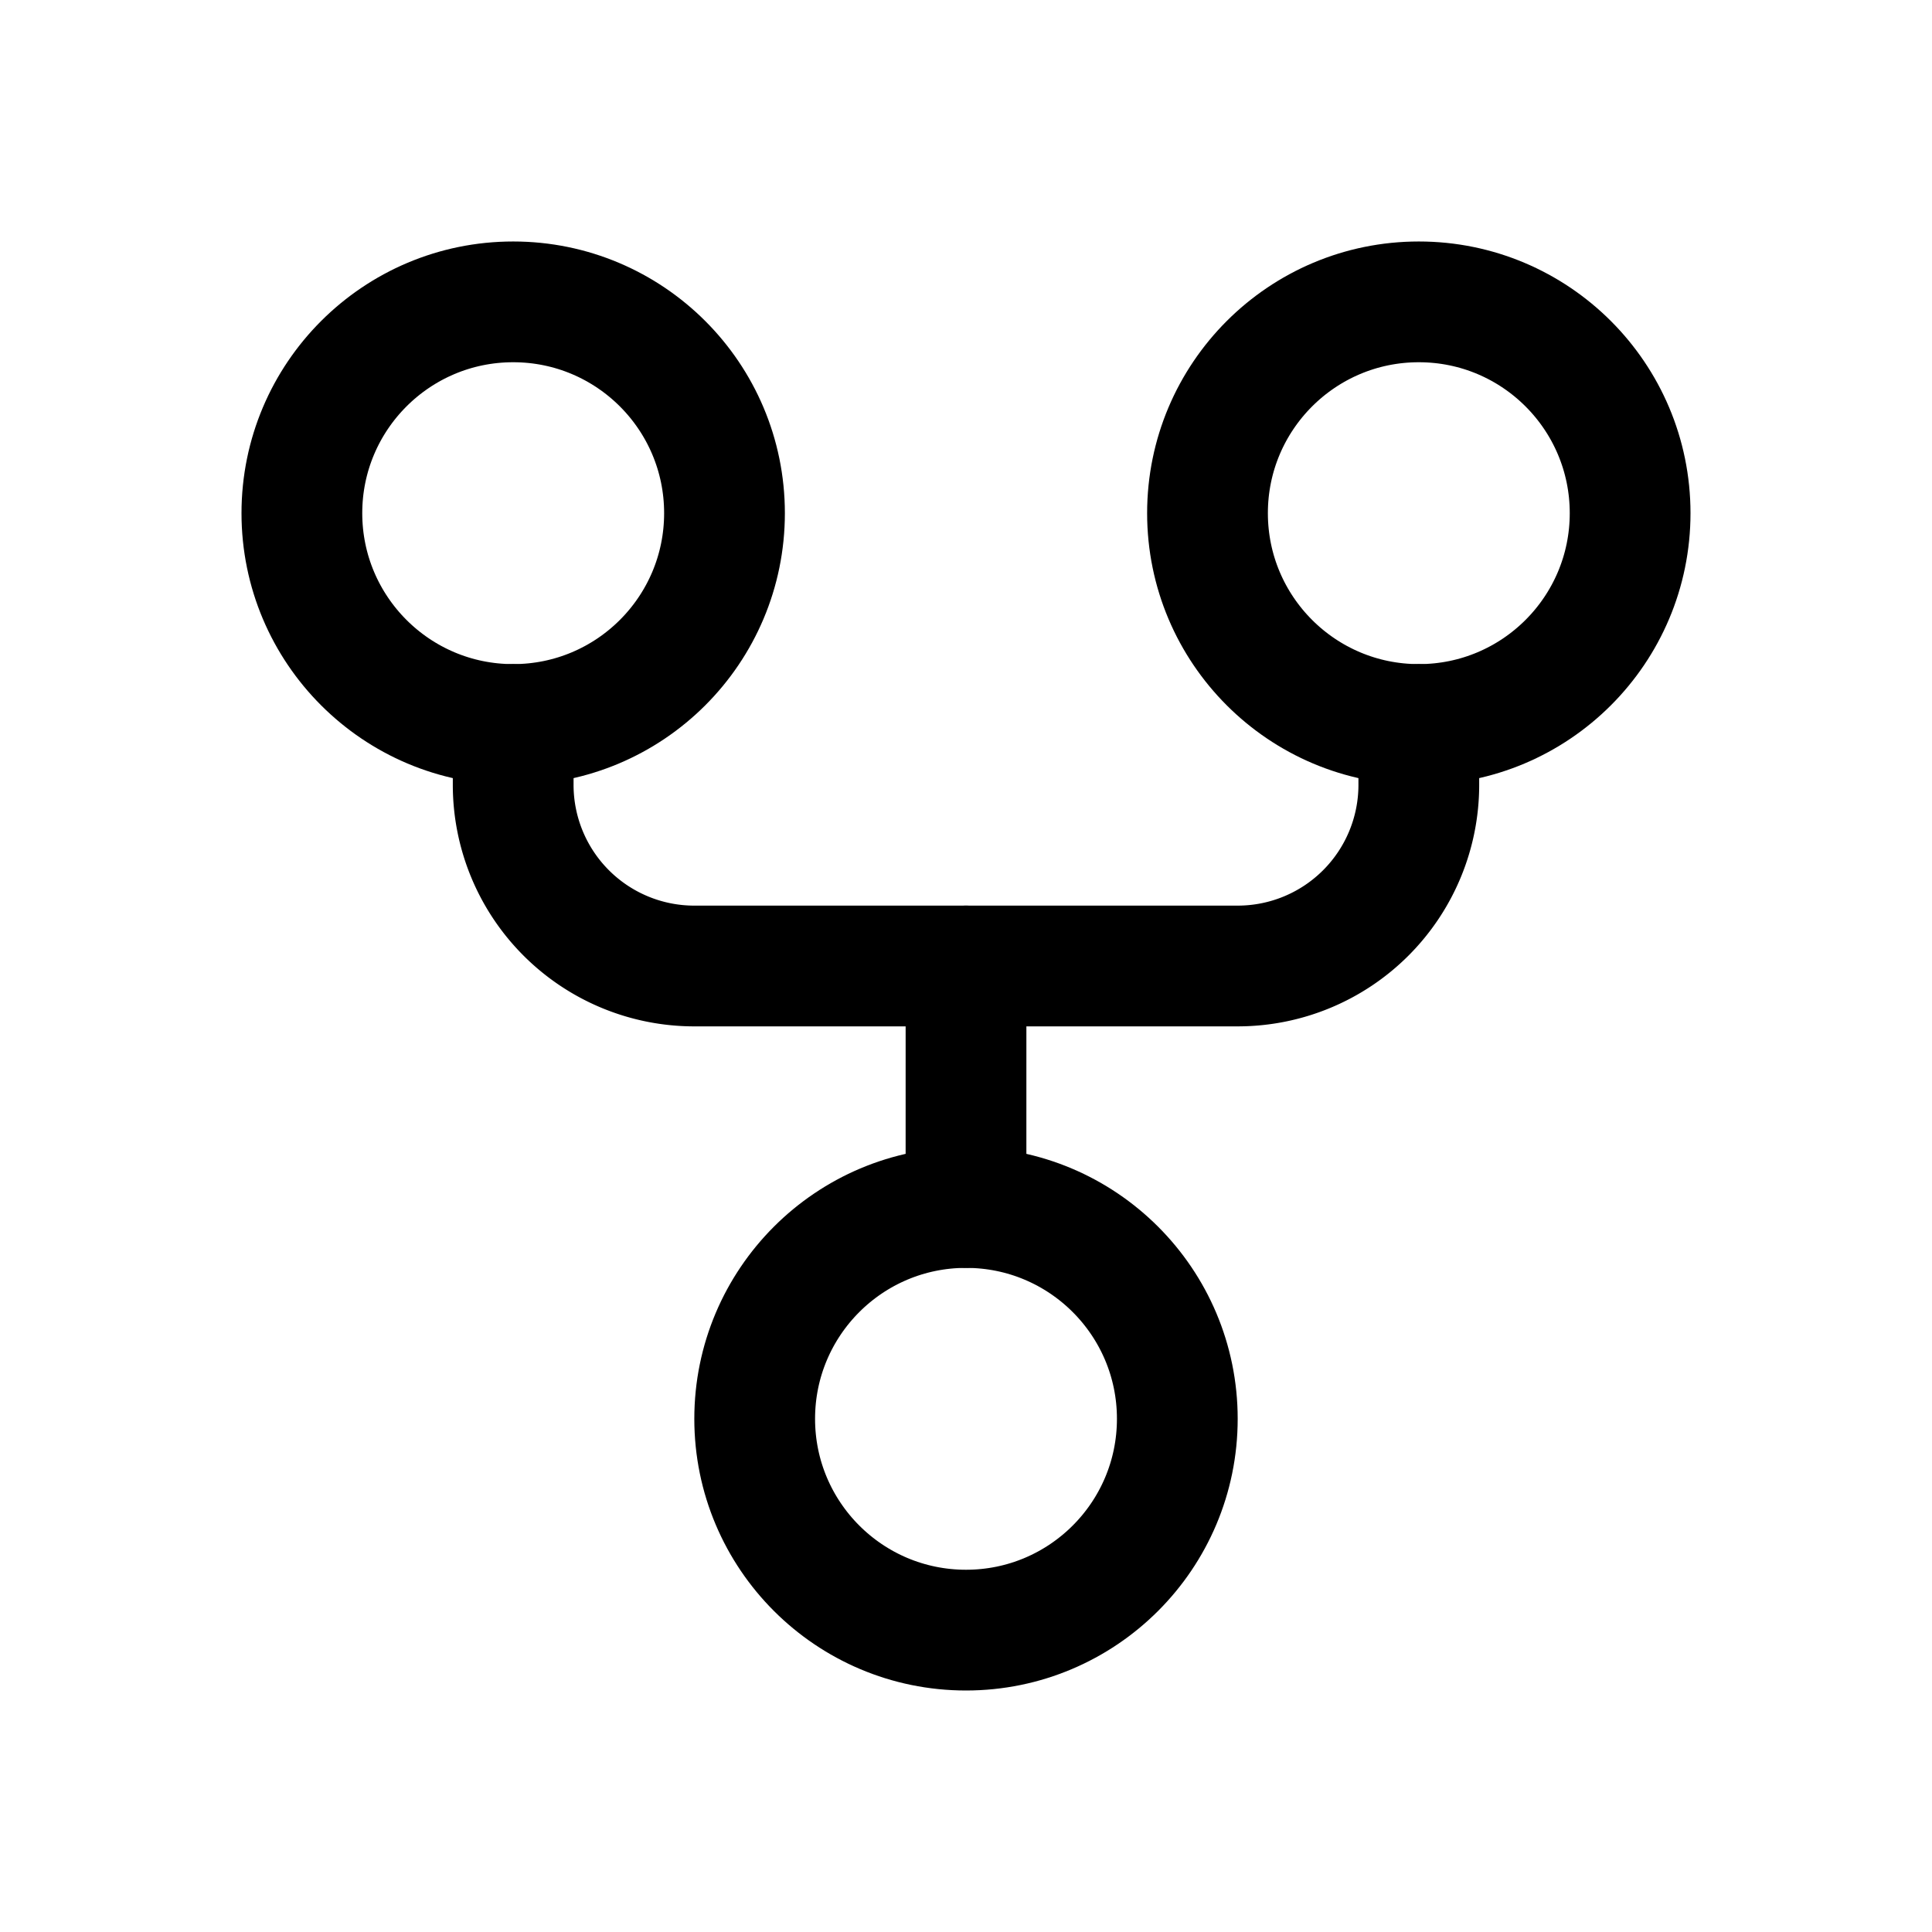 <svg xmlns="http://www.w3.org/2000/svg" viewBox="0 0 256 256"><rect width="256" height="256" fill="none"/><circle cx="128" cy="188" r="28" fill="none" stroke="#000" stroke-linecap="round" stroke-linejoin="round" stroke-width="16"/><circle cx="188" cy="67.998" r="28" fill="none" stroke="#000" stroke-linecap="round" stroke-linejoin="round" stroke-width="16"/><circle cx="68" cy="67.998" r="28" fill="none" stroke="#000" stroke-linecap="round" stroke-linejoin="round" stroke-width="16"/><path fill="none" stroke="#000" stroke-linecap="round" stroke-linejoin="round" stroke-width="16" d="M68,95.998v8.002a24,24,0,0,0,24,24l72-.001a24,24,0,0,0,24-24V95.998"/><line x1="128.002" x2="128" y1="128" y2="160" fill="none" stroke="#000" stroke-linecap="round" stroke-linejoin="round" stroke-width="16"/></svg>